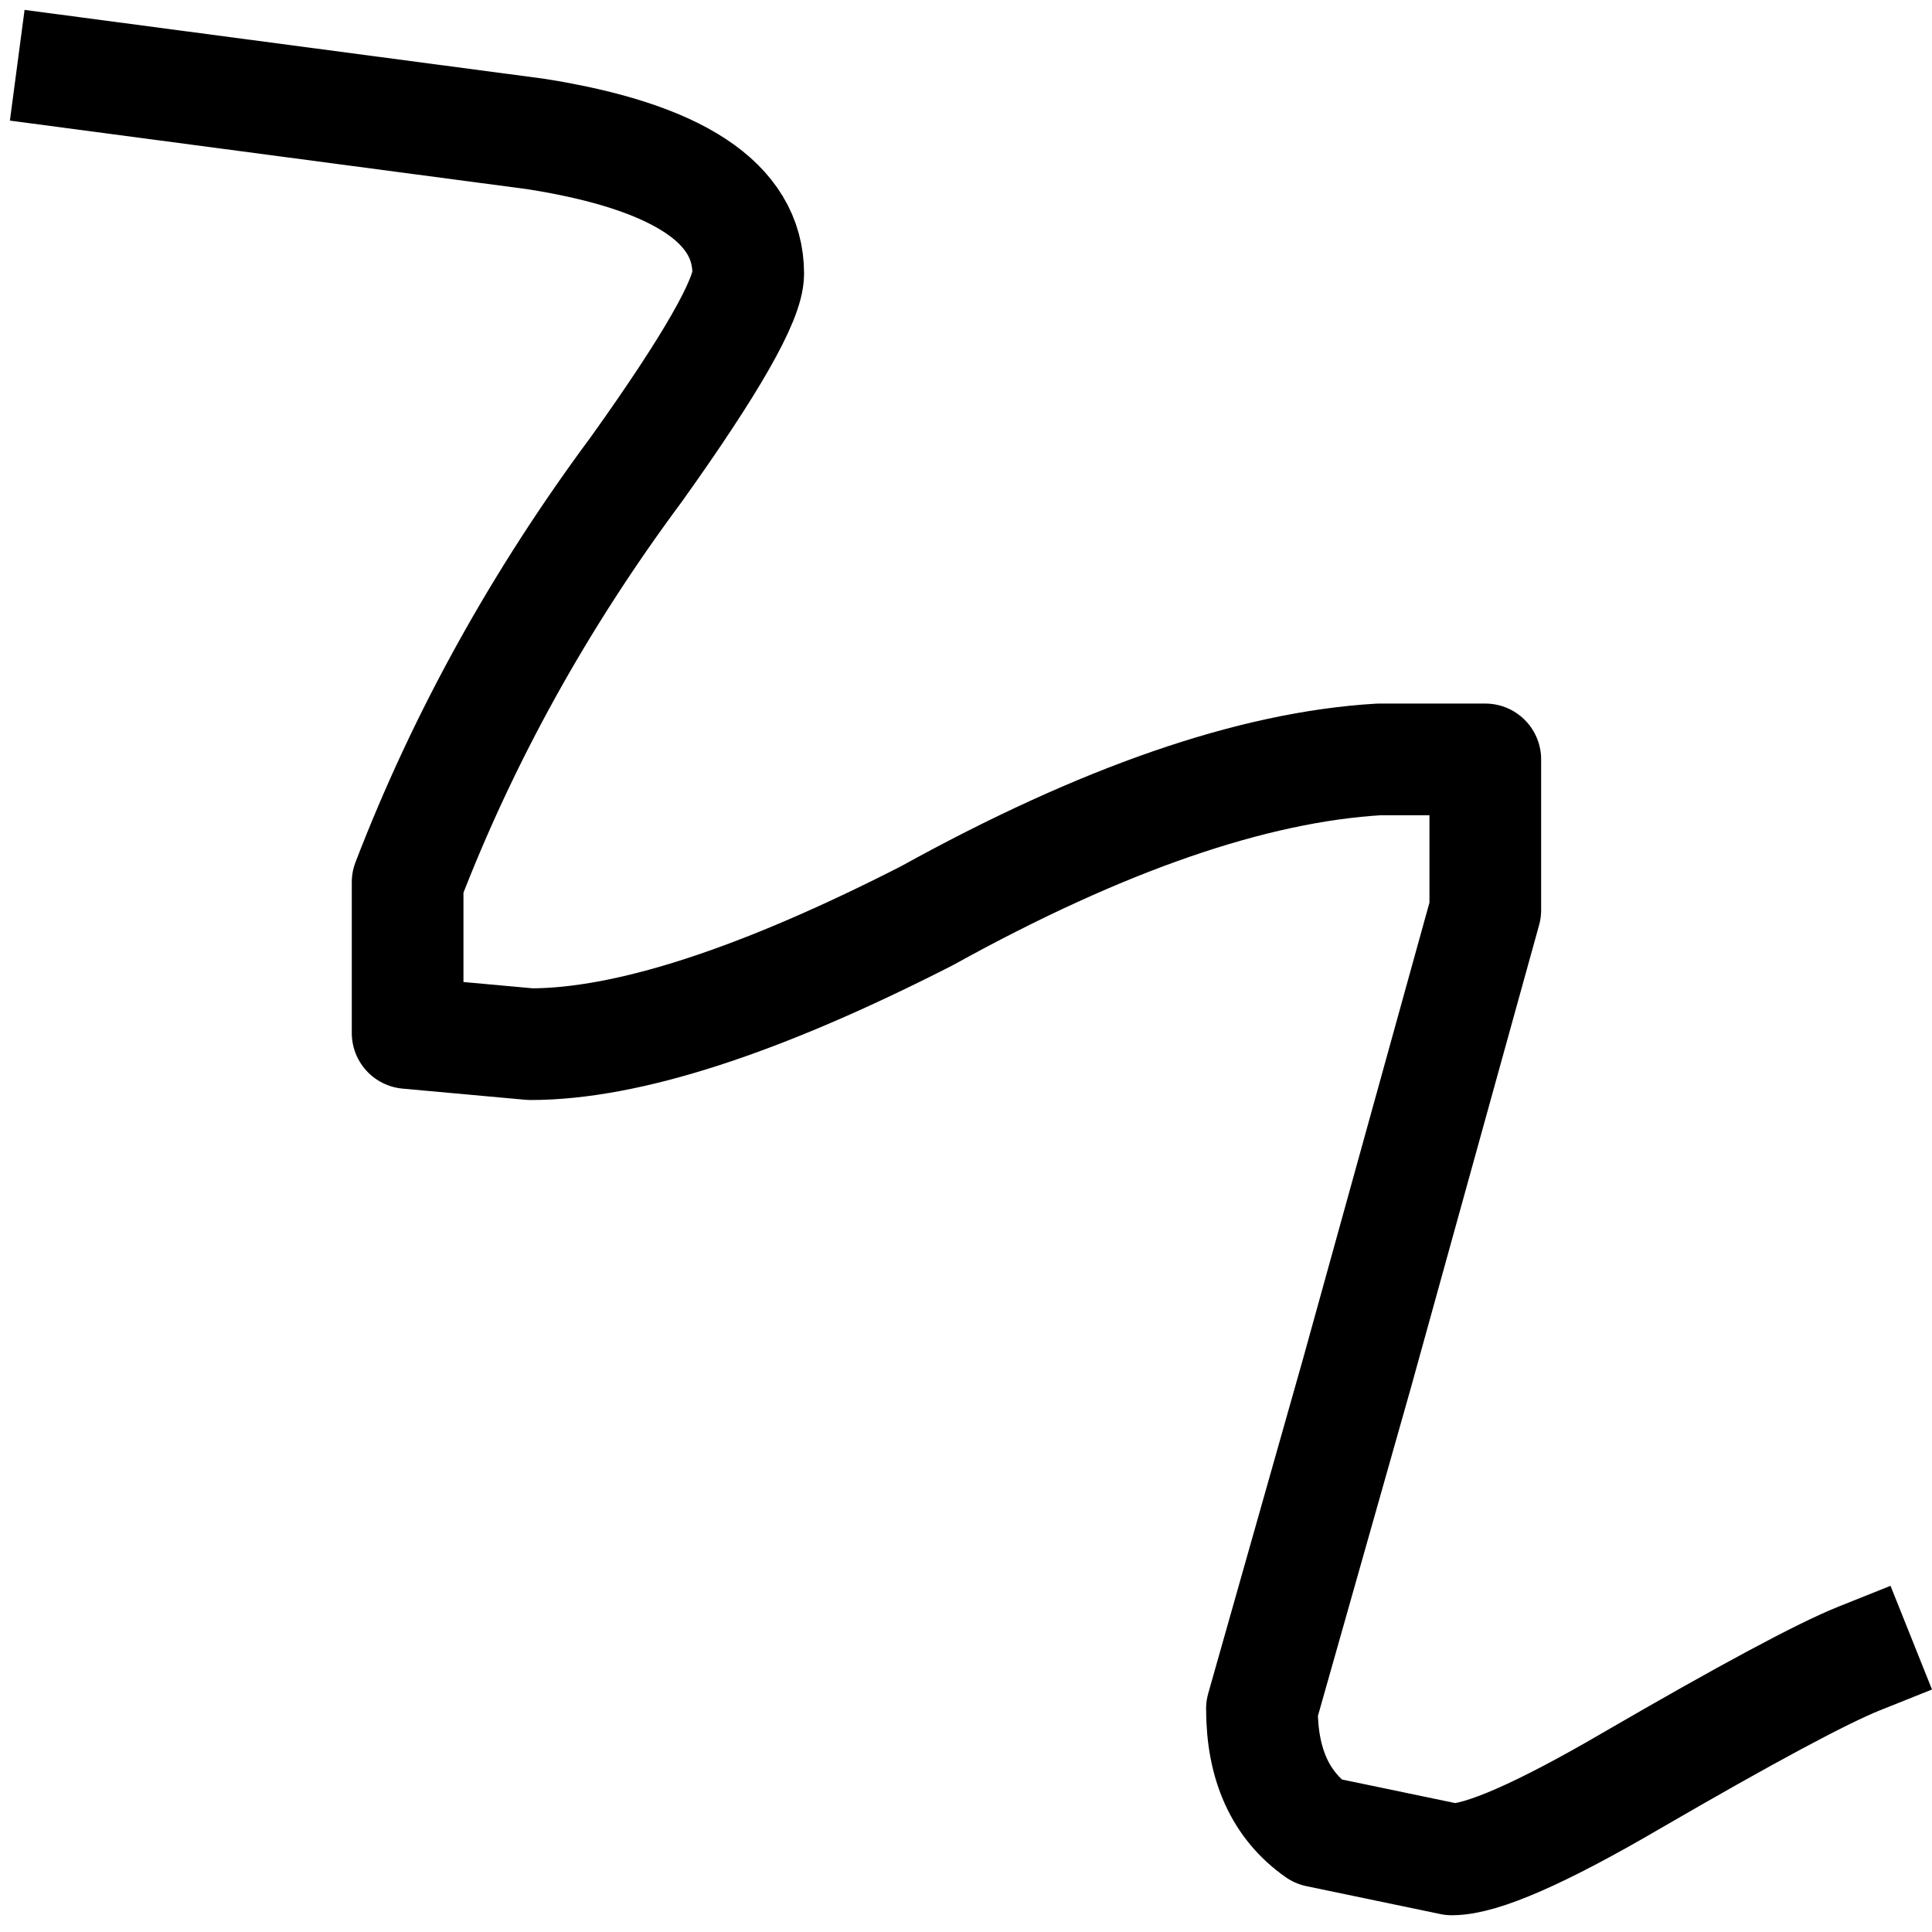<?xml version="1.0" encoding="UTF-8" standalone="no"?>
<svg xmlns:xlink="http://www.w3.org/1999/xlink" height="17.3px" width="17.3px" xmlns="http://www.w3.org/2000/svg">
  <g transform="matrix(1.0, 0.0, 0.0, 1.0, 8.65, 8.65)">
    <path d="M-8.0 -8.0 L-3.85 -7.45 Q-1.95 -7.15 -1.95 -6.2 -1.95 -5.85 -2.95 -4.45 -4.25 -2.7 -5.0 -0.75 L-5.0 0.6 -3.9 0.7 Q-2.6 0.7 -0.35 -0.45 2.0 -1.75 3.7 -1.85 L4.65 -1.85 4.65 -0.5 3.5 3.65 2.65 6.65 Q2.65 7.4 3.15 7.75 L4.35 8.0 Q4.75 8.0 5.95 7.3 7.5 6.4 8.0 6.2" fill="none" stroke="#000000" stroke-linecap="square" stroke-linejoin="round" stroke-width="1.0"/>
  </g>
</svg>
